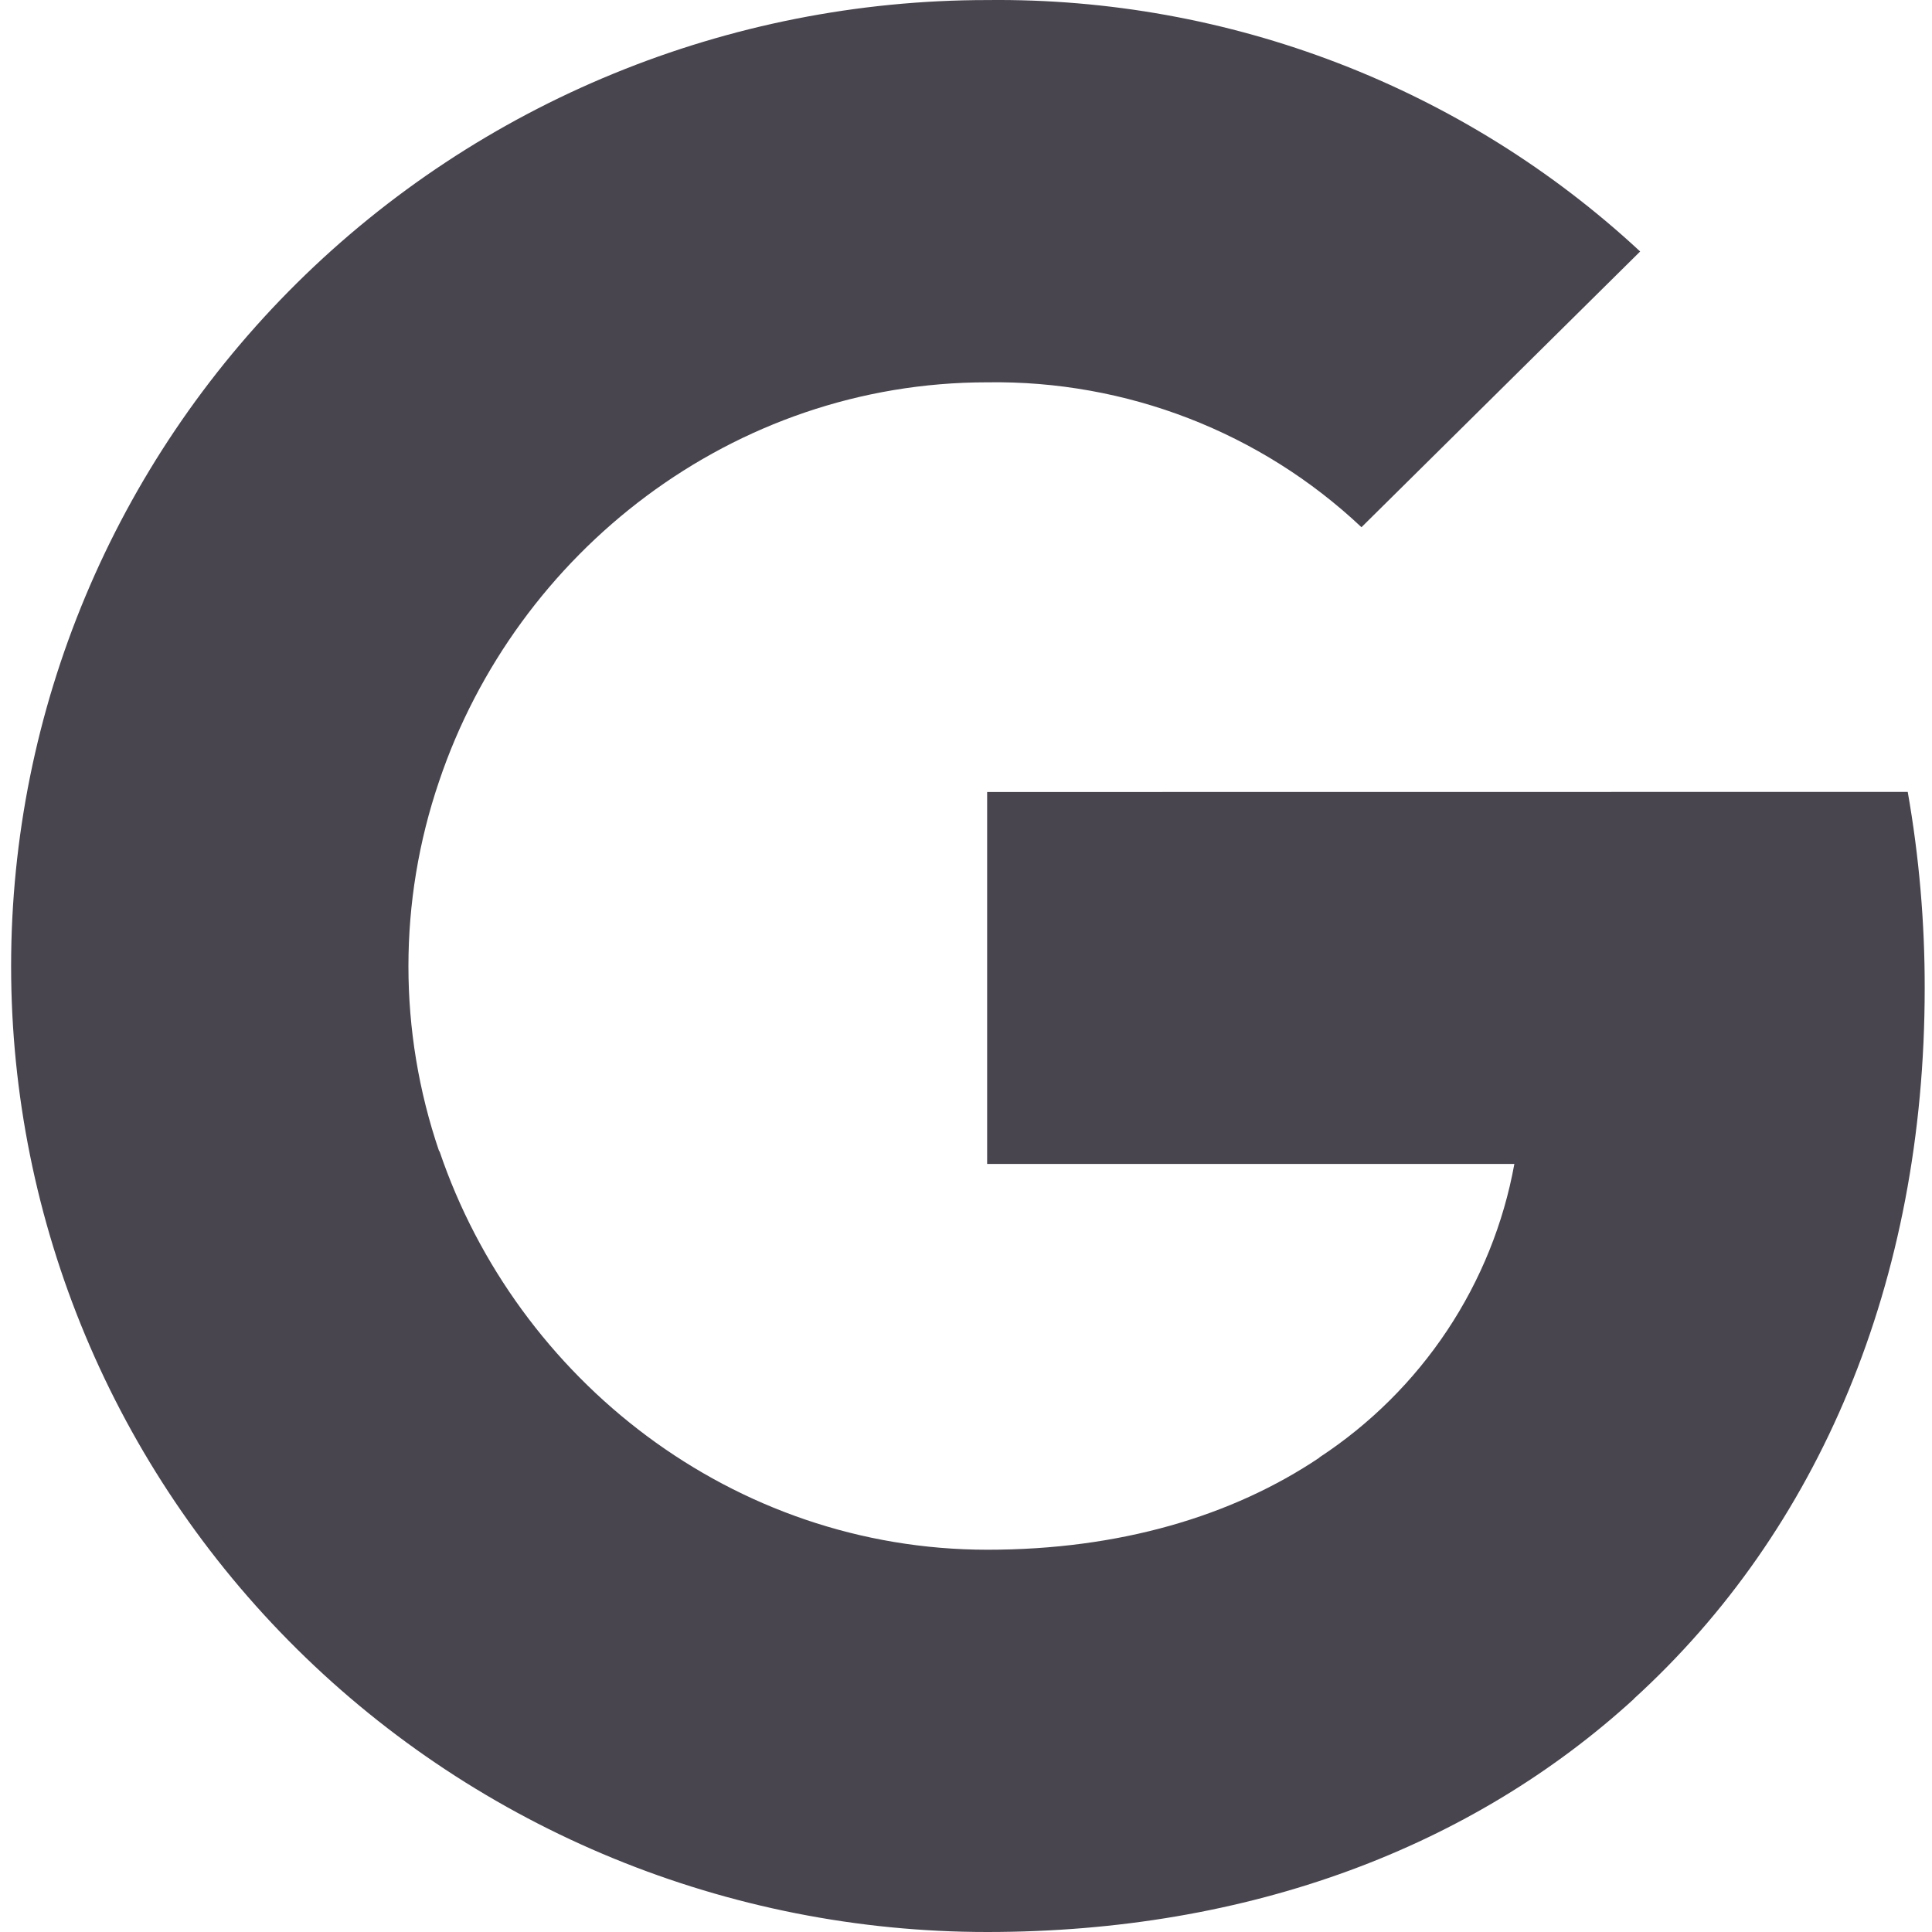 <svg width="36" height="36" viewBox="0 0 36 36" fill="none" xmlns="http://www.w3.org/2000/svg">
<path d="M35.548 14.756C35.76 15.964 35.866 17.188 35.864 18.415C35.864 23.891 33.886 28.521 30.444 31.655H30.448C27.438 34.407 23.3 36 18.394 36C13.571 36 8.945 34.104 5.534 30.728C2.123 27.353 0.207 22.774 0.207 18.001C0.207 13.227 2.123 8.649 5.534 5.273C8.945 1.898 13.571 0.001 18.394 0.001C22.909 -0.051 27.27 1.628 30.562 4.686L25.369 9.824C23.492 8.054 20.987 7.084 18.394 7.124C13.65 7.124 9.619 10.292 8.182 14.558C7.42 16.794 7.42 19.214 8.182 21.45H8.189C9.632 25.709 13.656 28.877 18.401 28.877C20.852 28.877 22.957 28.256 24.59 27.158H24.583C25.531 26.536 26.341 25.731 26.966 24.791C27.591 23.851 28.017 22.796 28.218 21.688H18.394V14.758L35.548 14.756Z" fill="#49454F"/>
</svg>
